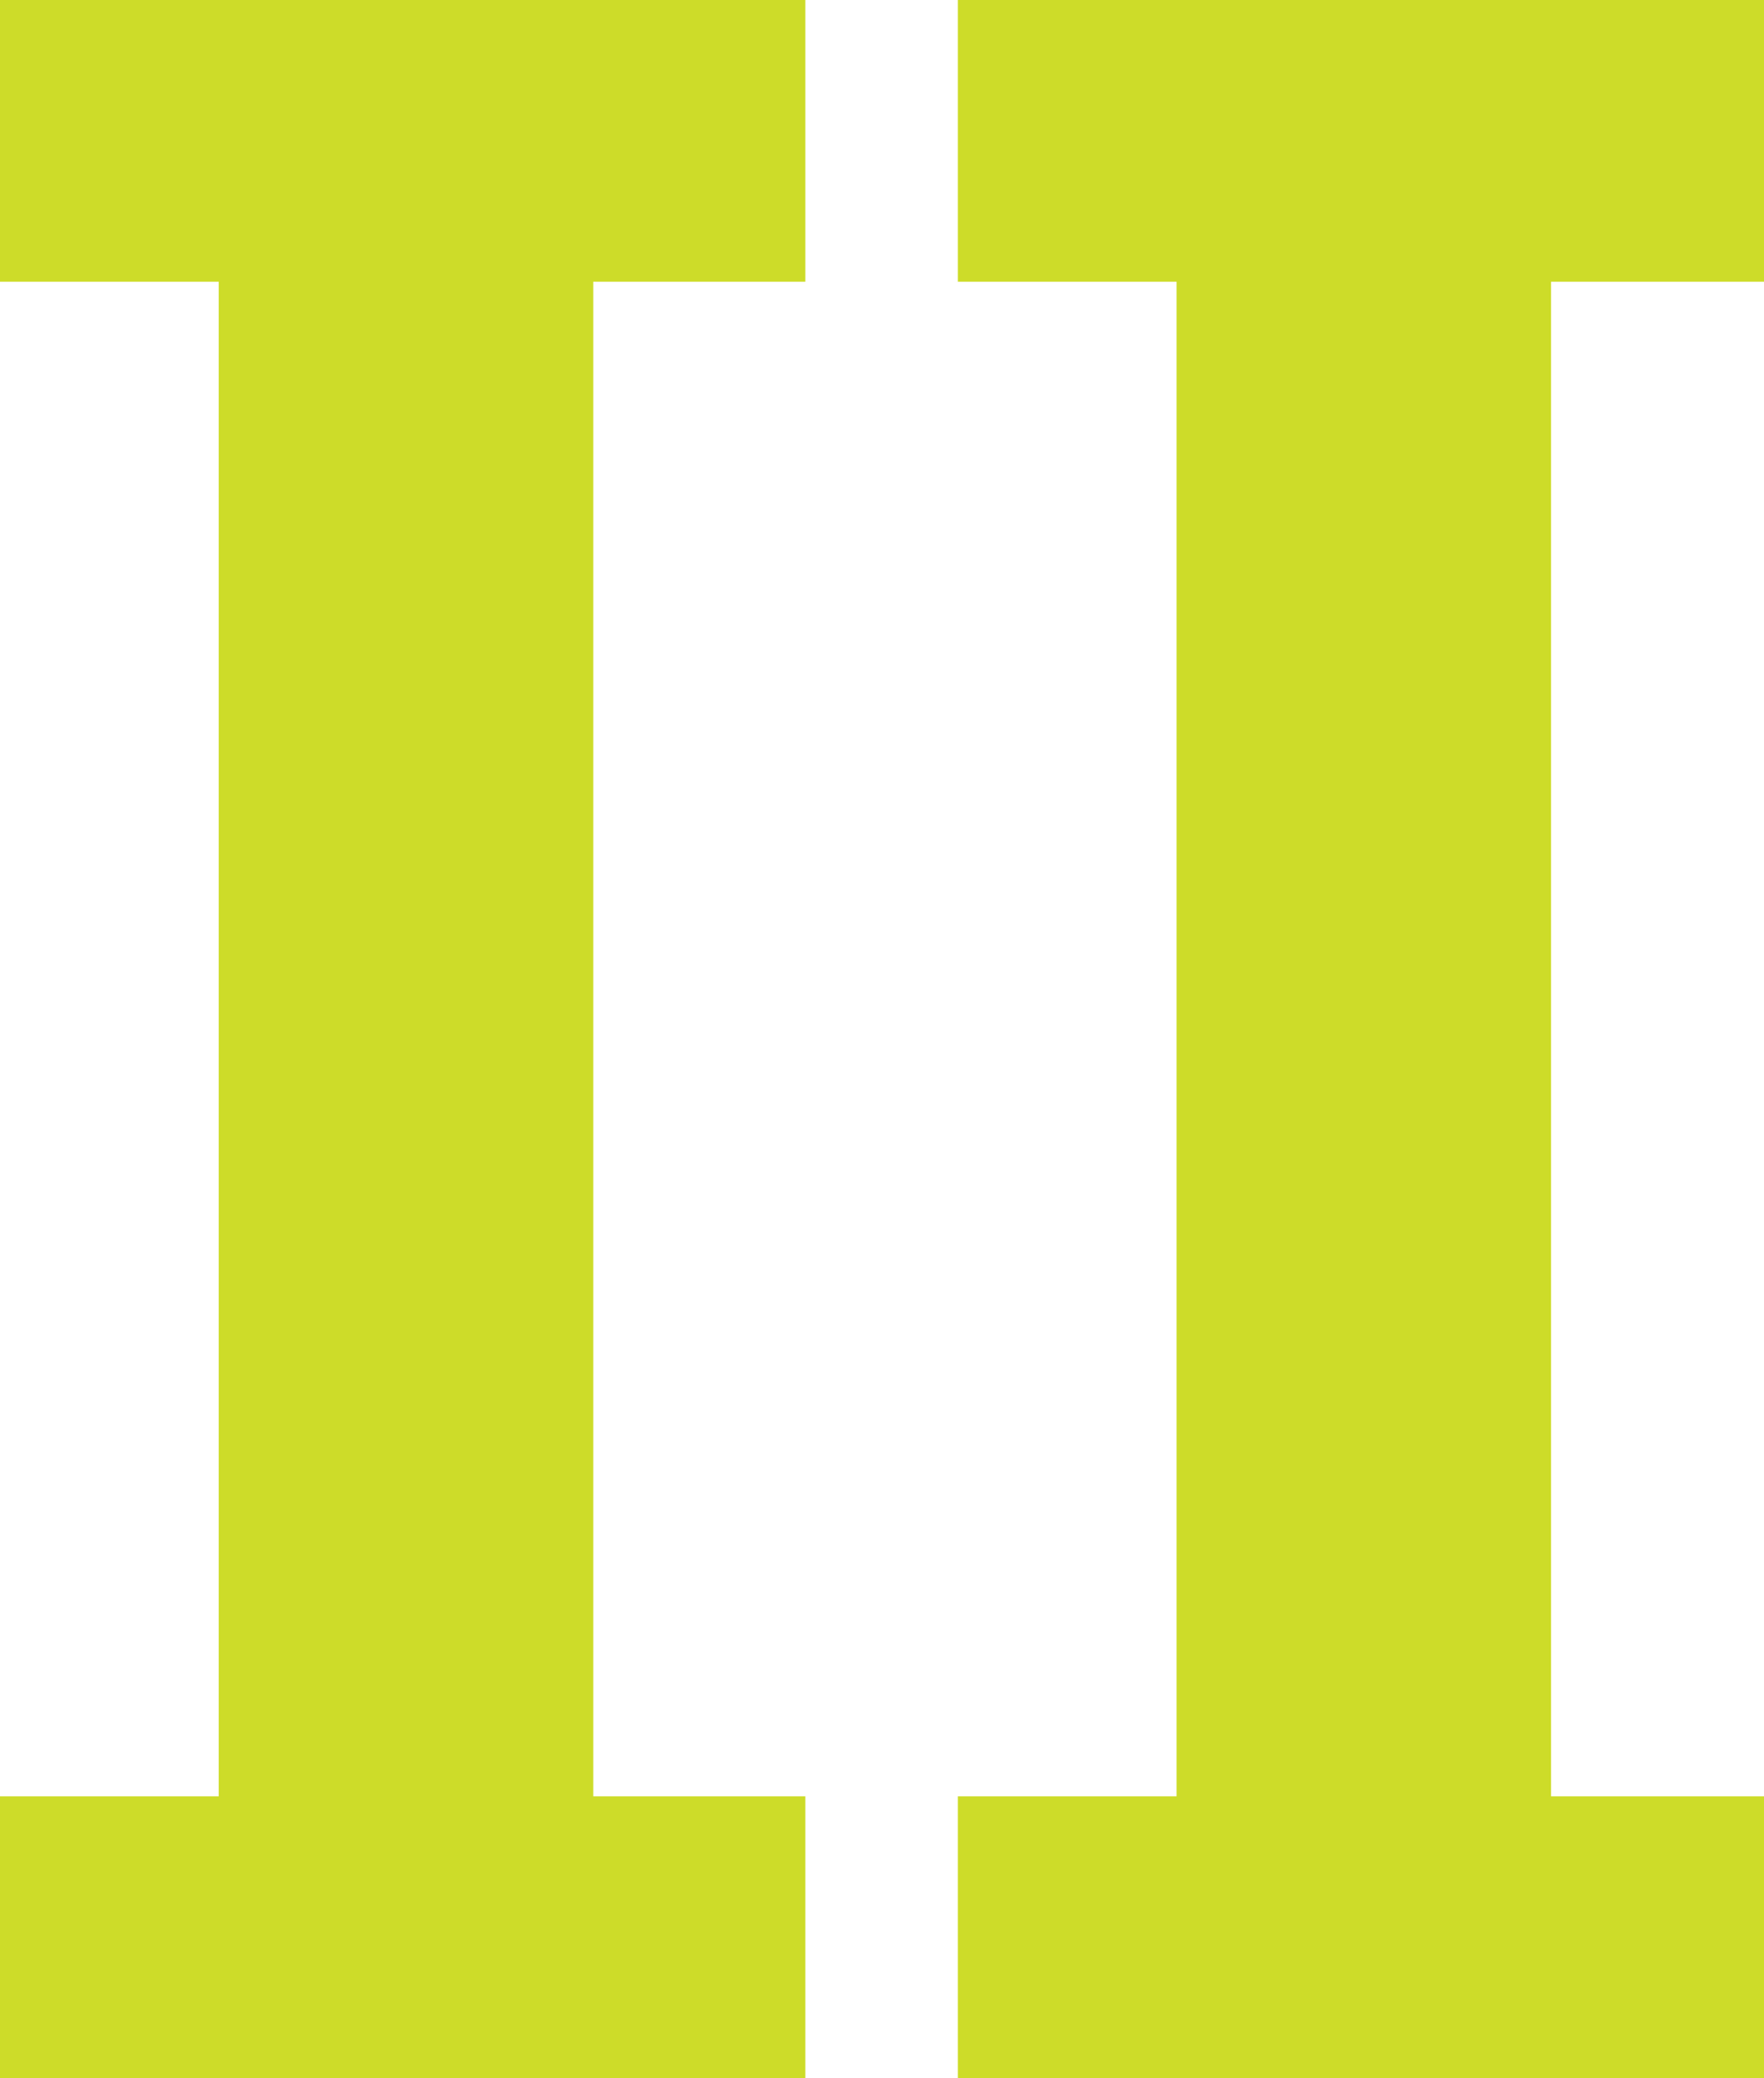 <!-- Generator: Adobe Illustrator 19.0.0, SVG Export Plug-In  -->
<svg version="1.1"
	 xmlns="http://www.w3.org/2000/svg" xmlns:xlink="http://www.w3.org/1999/xlink" xmlns:a="http://ns.adobe.com/AdobeSVGViewerExtensions/3.0/"
	 x="0px" y="0px" width="212.9px" height="250.8px" viewBox="0 0 212.9 250.8" style="enable-background:new 0 0 212.9 250.8;"
	 xml:space="preserve">
<style type="text/css">
	.st0{fill:#CDDC29;}
</style>
<defs>
</defs>
<polygon class="st0" points="0,34 26.4,34 26.4,216.8 0,216.8 0,250.8 97.2,250.8 97.2,216.8 71.6,216.8 71.6,34 97.2,34 97.2,0 
	0,0 "/>
<polygon class="st0" points="115.6,0 115.6,34 142,34 142,216.8 115.6,216.8 115.6,250.8 212.9,250.8 212.9,216.8 187.2,216.8 
	187.2,34 212.9,34 212.9,0 "/>
</svg>

